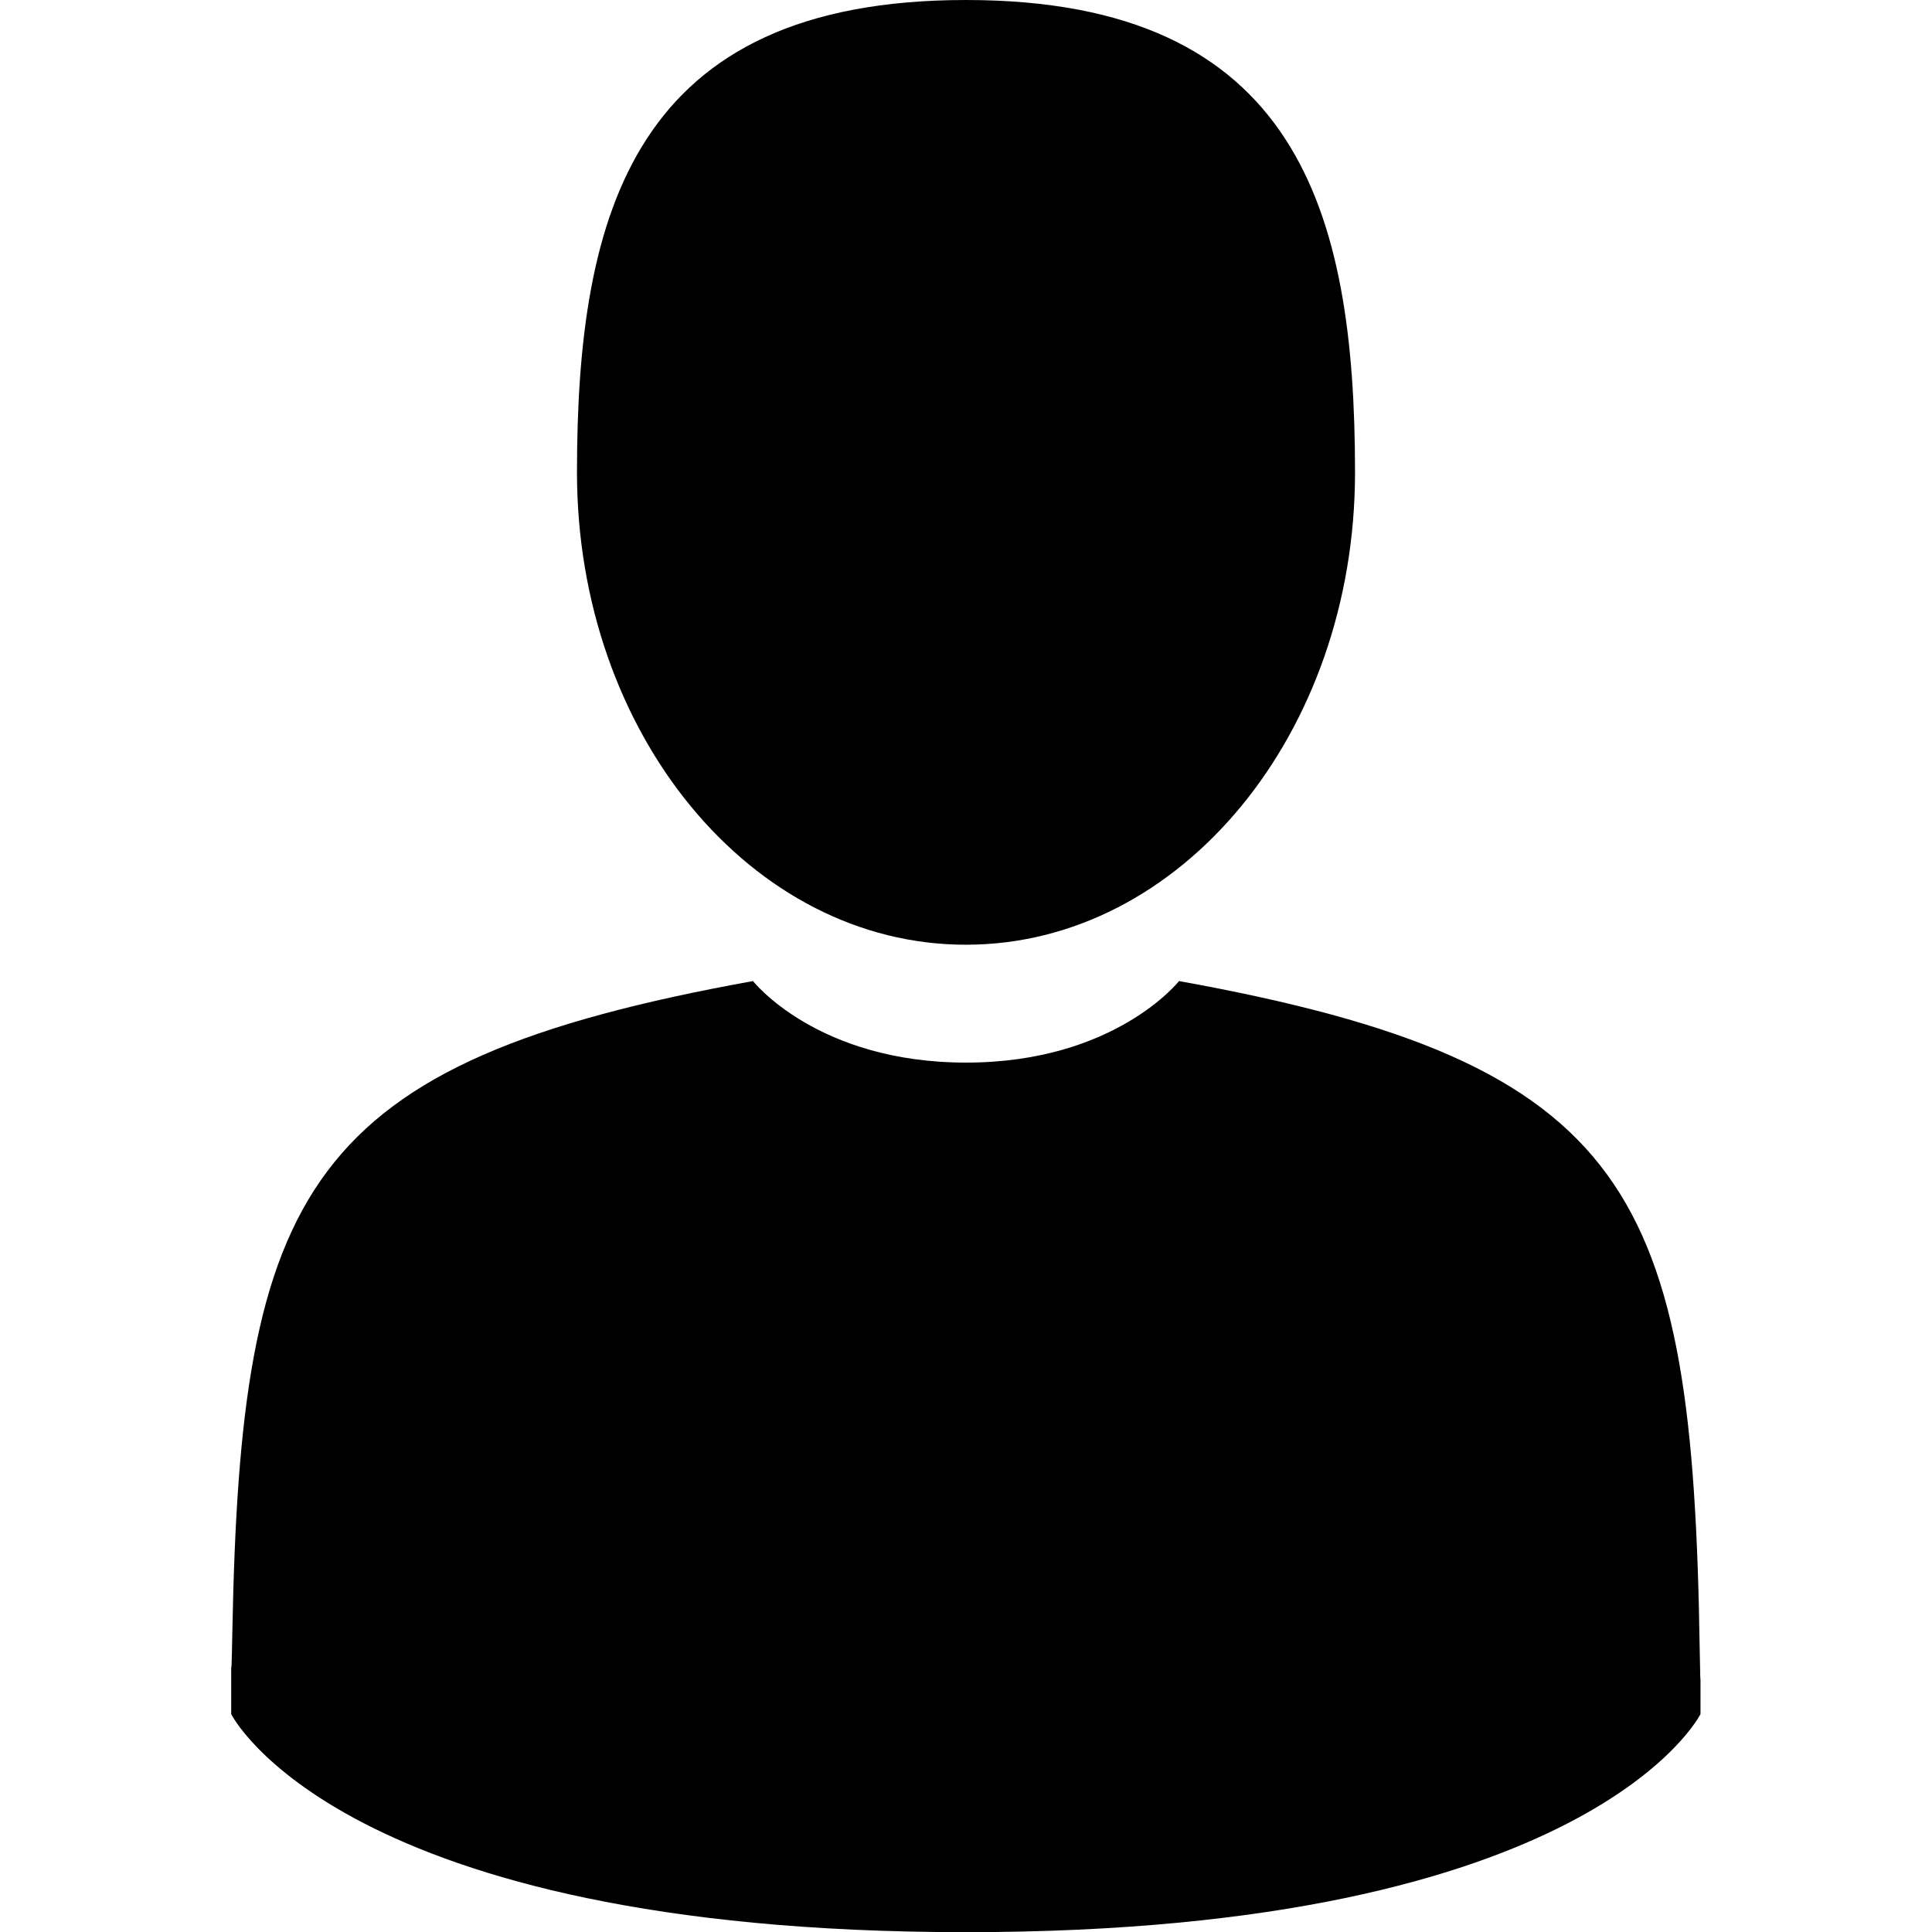 <?xml version="1.0" encoding="utf-8"?>
<!-- Generator: Adobe Illustrator 26.0.3, SVG Export Plug-In . SVG Version: 6.00 Build 0)  -->
<svg version="1.1" id="Layer_1" xmlns="http://www.w3.org/2000/svg" xmlns:xlink="http://www.w3.org/1999/xlink" x="0px" y="0px"
	 viewBox="0 0 11.8 11.8" style="enable-background:new 0 0 11.8 11.8;" xml:space="preserve">
<path d="M3.524,2.885C3.524,1.292,3.873,0,5.9,0c2.026,0,2.376,1.292,2.376,2.885c0,1.594-1.064,2.885-2.376,2.885
	C4.588,5.771,3.524,4.479,3.524,2.885z M10.387,10.253C10.388,10.226,10.387,10.068,10.387,10.253L10.387,10.253z M7.201,5.992
	c0,0-0.391,0.498-1.301,0.498S4.599,5.992,4.599,5.992C1.855,6.488,1.47,7.267,1.419,9.97c-0.004,0.221-0.006,0.232-0.007,0.207
	c0,0.048,0,0.137,0,0.292c0,0,0.661,1.332,4.487,1.332s4.487-1.332,4.487-1.332c0-0.099,0-0.169,0-0.216
	c-0.001,0.016-0.002-0.015-0.005-0.192C10.338,7.284,9.975,6.493,7.201,5.992z"/>
</svg>

